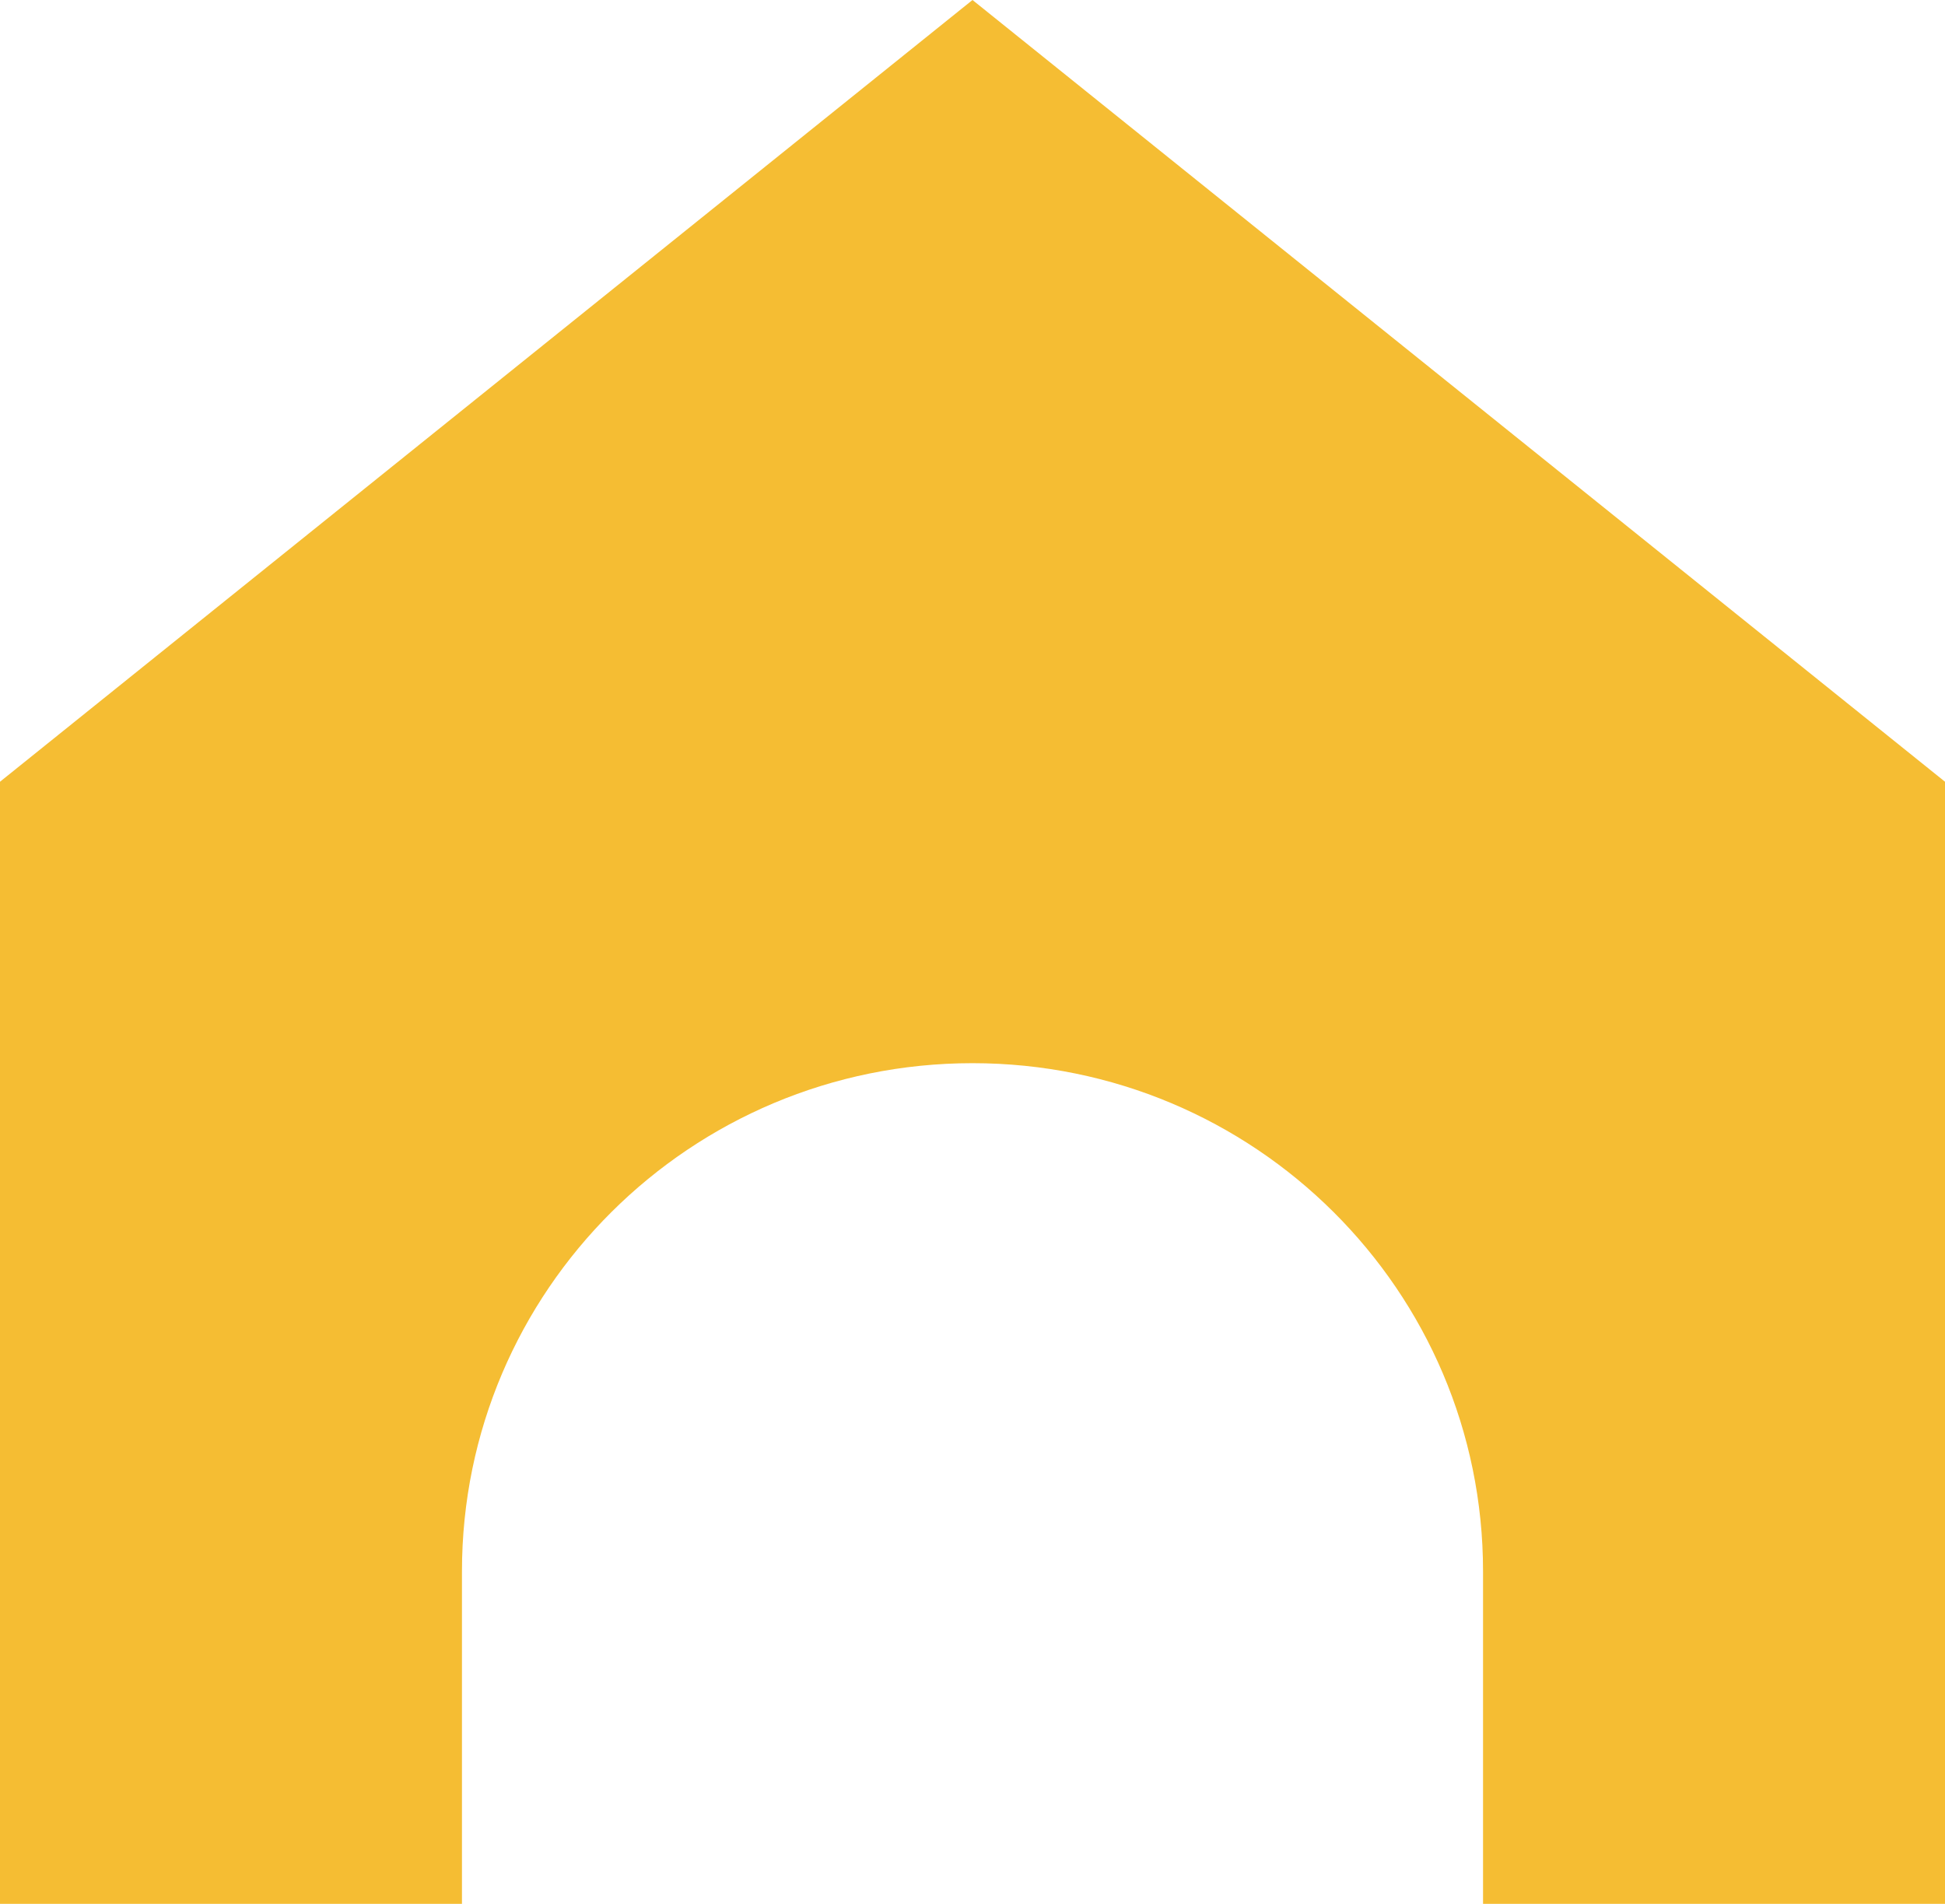 <svg width="47" height="46" viewBox="0 0 47 46" fill="none" xmlns="http://www.w3.org/2000/svg">
<path d="M47 18.888L23.5 0L1.19209e-07 18.888V46H11.163V37.967C11.163 31.185 16.686 25.688 23.5 25.688C30.314 25.688 35.837 31.185 35.837 37.967V46H47V18.888Z" fill="#F5BD33"/>
</svg>
